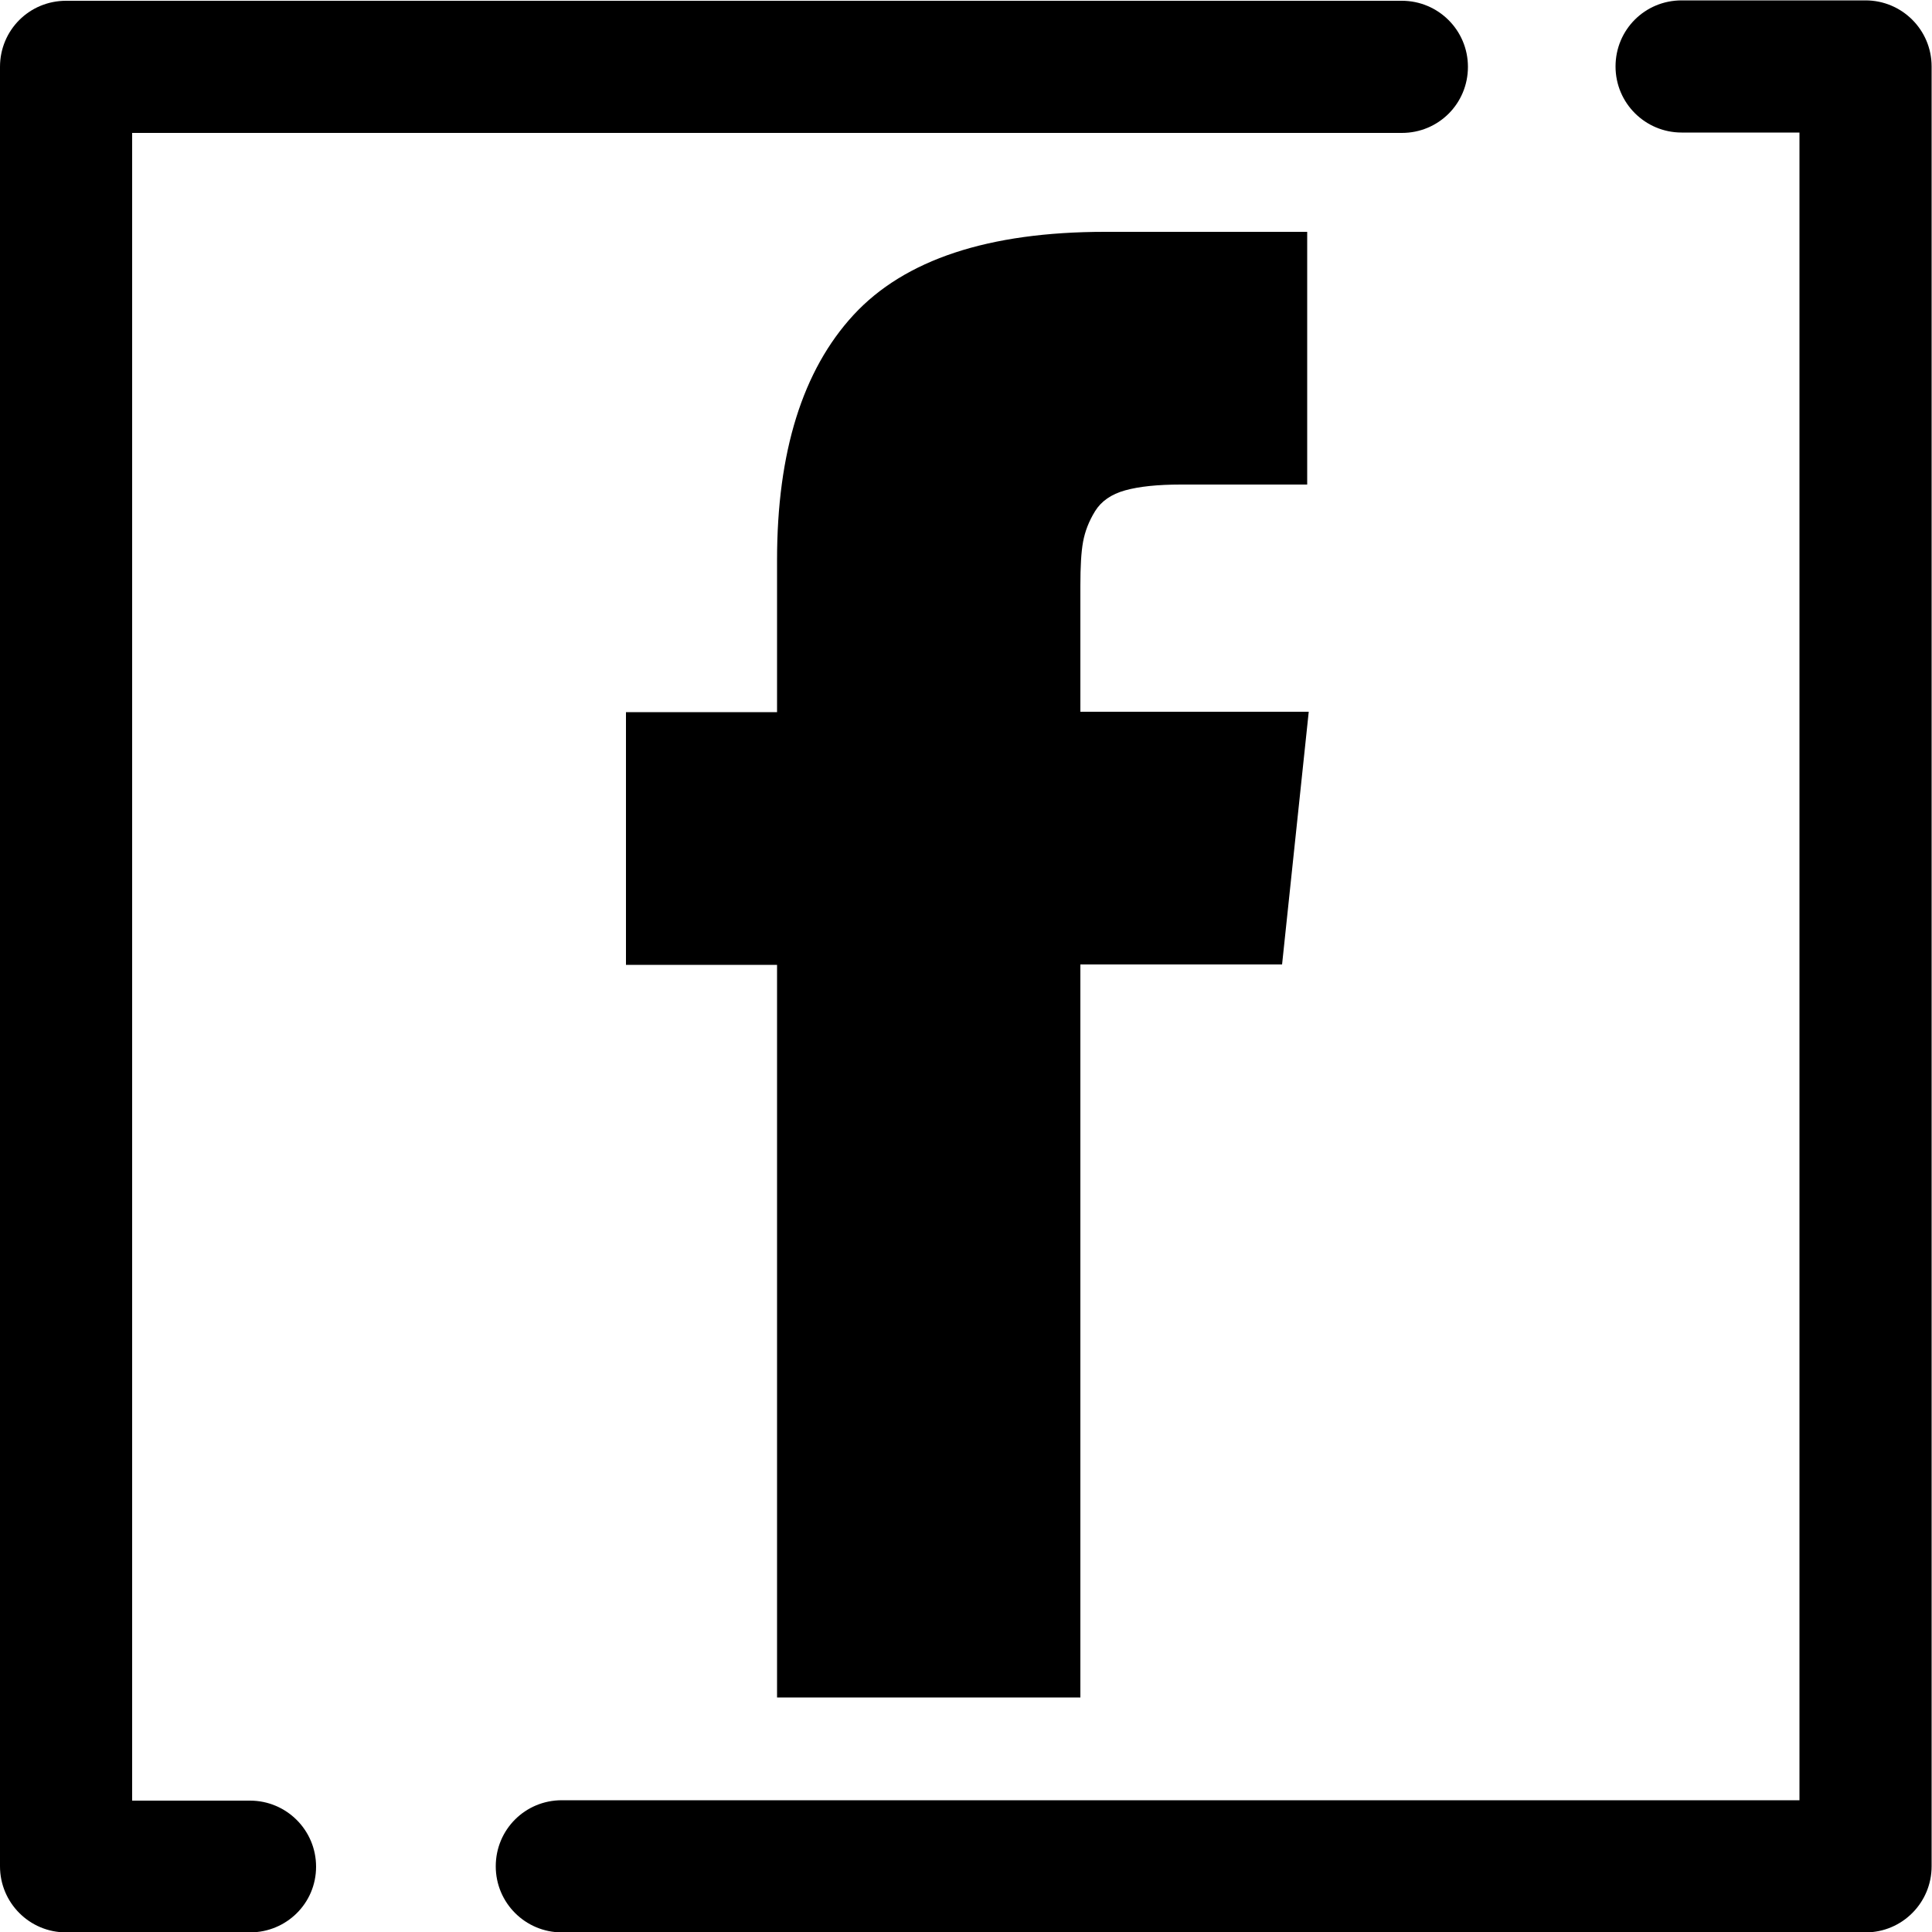 <?xml version="1.0" encoding="utf-8"?>
<!-- Generator: Adobe Illustrator 19.0.0, SVG Export Plug-In . SVG Version: 6.00 Build 0)  -->
<svg version="1.1" id="Слой_1" xmlns="http://www.w3.org/2000/svg" xmlns:xlink="http://www.w3.org/1999/xlink" x="0px" y="0px"
	 viewBox="0 0 500 500" enable-background="new 0 0 500 500" xml:space="preserve">
<path id="XMLID_3_" d="M482.8,500.1H145.4c-9.4,0-17.1-7.6-17.1-17.1s7.6-17.1,17.1-17.1h320.3V34.3h-30.5
	c-9.4,0-17.1-7.6-17.1-17.1s7.6-17.1,17.1-17.1h47.6c9.4,0,17.1,7.6,17.1,17.1V483C499.9,492.4,492.3,500.1,482.8,500.1z"/>
<path id="XMLID_42_" d="M64.7,500.1H17.1C7.6,500.1,0,492.4,0,483V17.3C0,7.8,7.6,0.2,17.1,0.2h345.7c9.4,0,17.1,7.6,17.1,17.1
	s-7.6,17.1-17.1,17.1H34.2v431.6h30.5c9.4,0,17.1,7.6,17.1,17.1S74.1,500.1,64.7,500.1z"/>
<g id="XMLID_2_">
	<path id="XMLID_4_" d="M279.6,184.3v-32.7c0-4.9,0.2-8.7,0.7-11.4c0.5-2.7,1.5-5.3,3.1-7.9c1.6-2.6,4.2-4.4,7.8-5.4
		c3.6-1,8.4-1.5,14.4-1.5h32.7V60H286c-30.2,0-51.9,7.2-65.1,21.5c-13.2,14.3-19.8,35.5-19.8,63.4v39.4H162v65.4h39.1v189.6h78.5
		V249.6h52.2l6.9-65.4H279.6z"/>
</g>
</svg>
